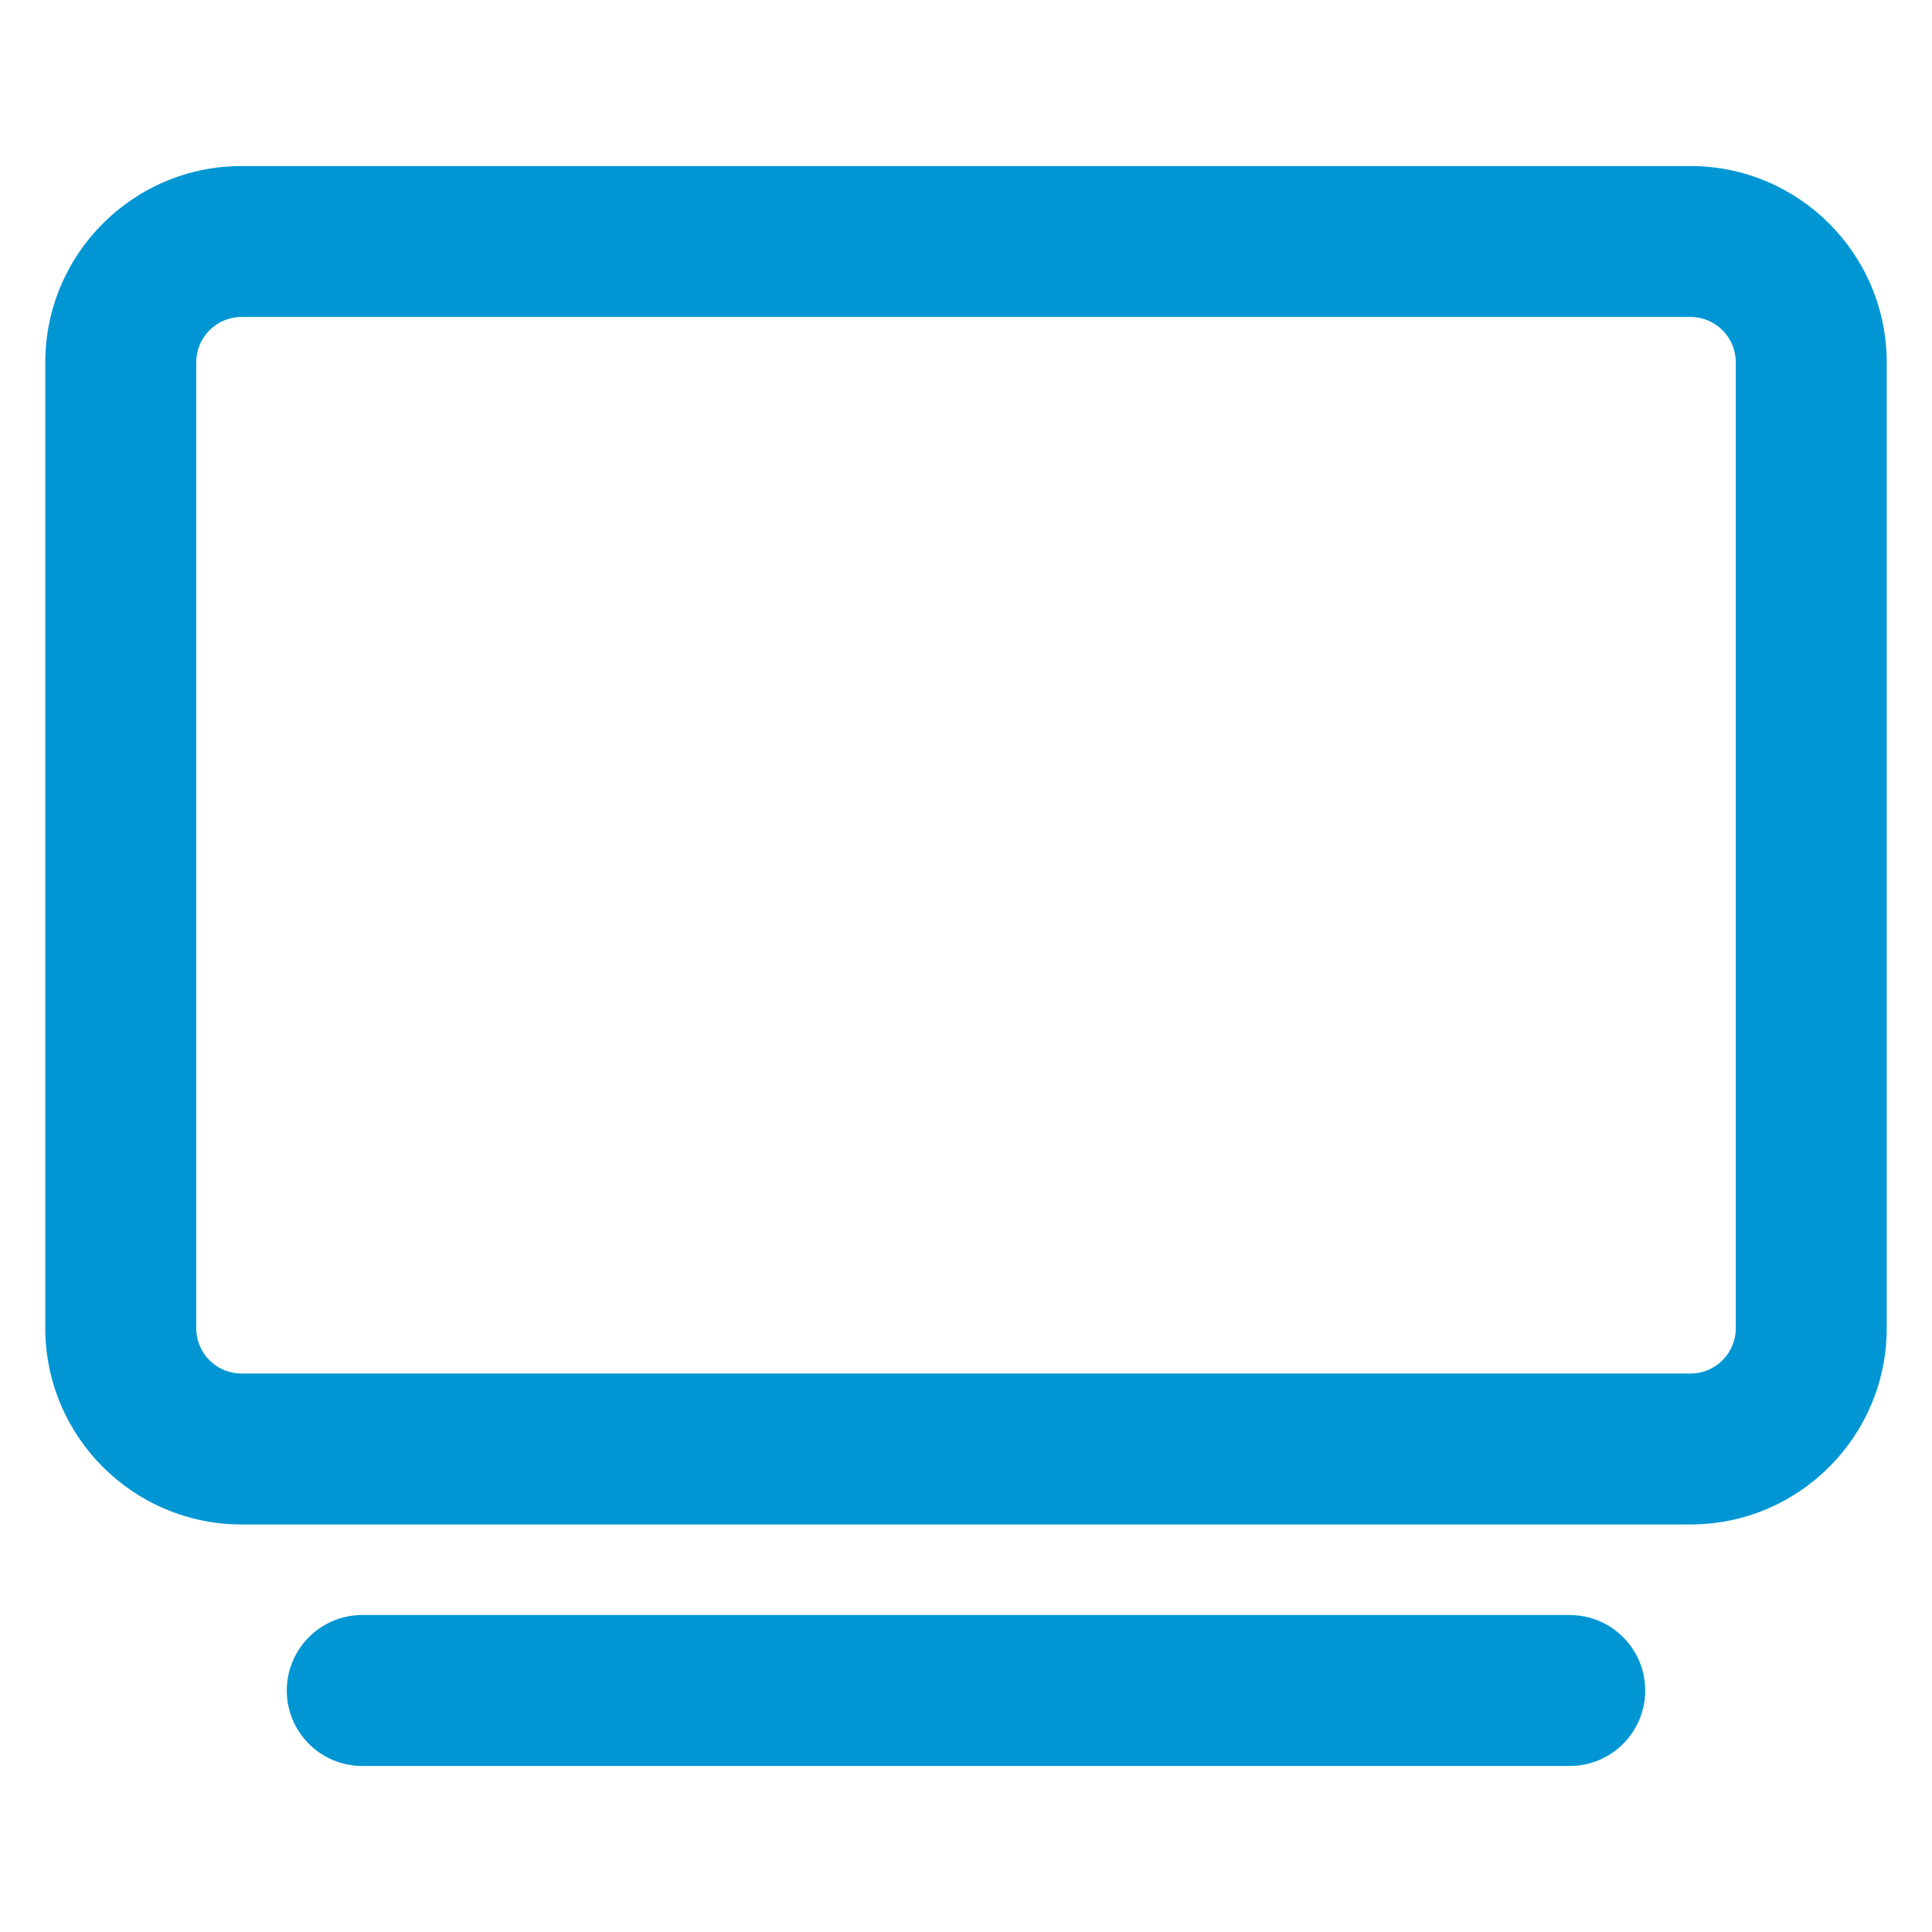 <svg xmlns="http://www.w3.org/2000/svg" fill="#00a650" width="800px" height="800px" viewBox="0 0 32 32" version="1.1">

<g id="SVGRepo_bgCarrier" stroke-width="0"/>

<g id="SVGRepo_tracerCarrier" stroke-linecap="round" stroke-linejoin="round"/>

<g id="SVGRepo_iconCarrier"> <title>tv</title> <path d="M26 26.75h-20c-0.69 0-1.25 0.56-1.25 1.25s0.56 1.25 1.25 1.25v0h20c0.69 0 1.25-0.56 1.25-1.25s-0.56-1.25-1.25-1.25v0zM28 2.75h-24c-1.794 0.002-3.248 1.456-3.25 3.25v16c0.002 1.794 1.456 3.248 3.25 3.25h24c1.794-0.001 3.249-1.456 3.25-3.25v-16c-0.002-1.794-1.456-3.248-3.25-3.25h-0zM28.75 22c-0 0.414-0.336 0.75-0.75 0.75h-24c-0.414-0-0.75-0.336-0.75-0.75v-16c0.001-0.414 0.336-0.749 0.75-0.75h24c0.414 0 0.75 0.336 0.75 0.75v0z" fill="#0096d3"/> </g>

</svg>